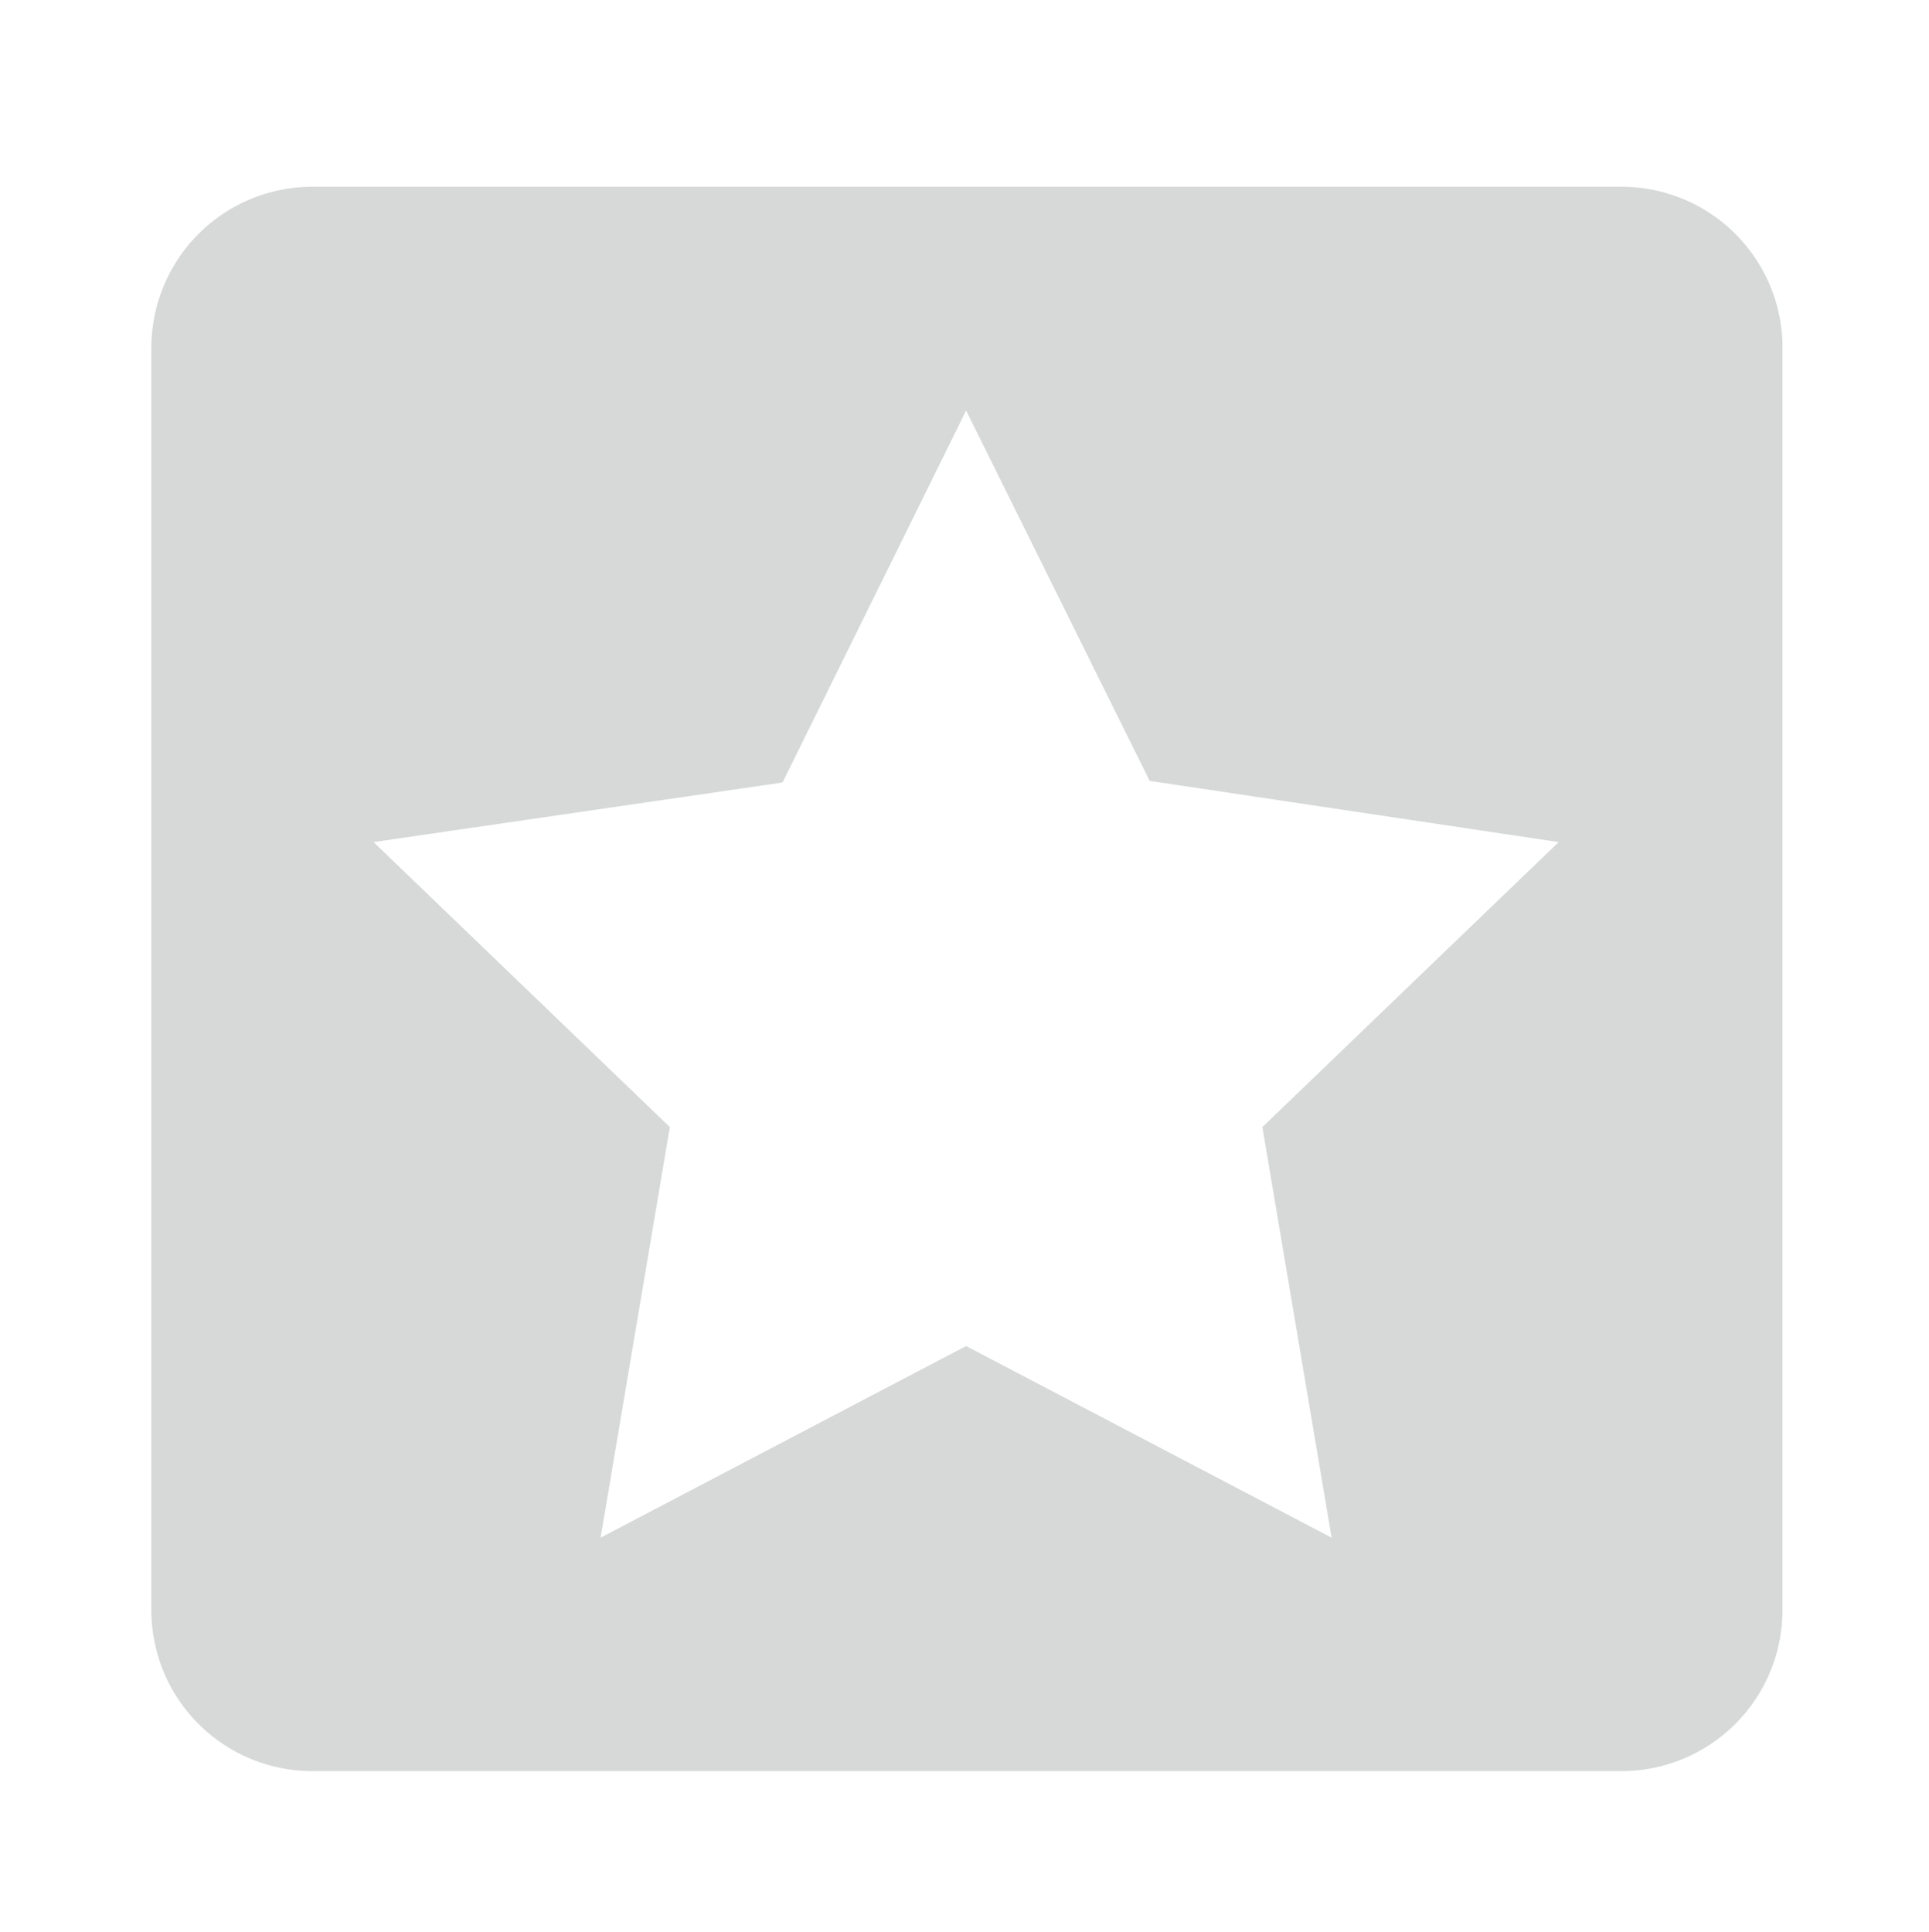 <svg xmlns="http://www.w3.org/2000/svg" viewBox="0 0 11.98 12"><defs><style>.a{fill:#fff;}.b{fill:#d7d8d8;fill-rule:evenodd;}</style></defs><title>StarSquare--GrayLight</title><rect class="a" width="11.98" height="12"/><path class="b" d="M10.06,1.16H1.94a1,1,0,0,0-1,1V10a1,1,0,0,0,1,1h8.13a1,1,0,0,0,1-1V2.13A1,1,0,0,0,10.06,1.16ZM8.27,9.55L6,8.36,3.73,9.55,4.16,7,2.32,5.23l2.54-.37L6,2.55l1.14,2.3L9.68,5.23,7.84,7Z"/></svg>
